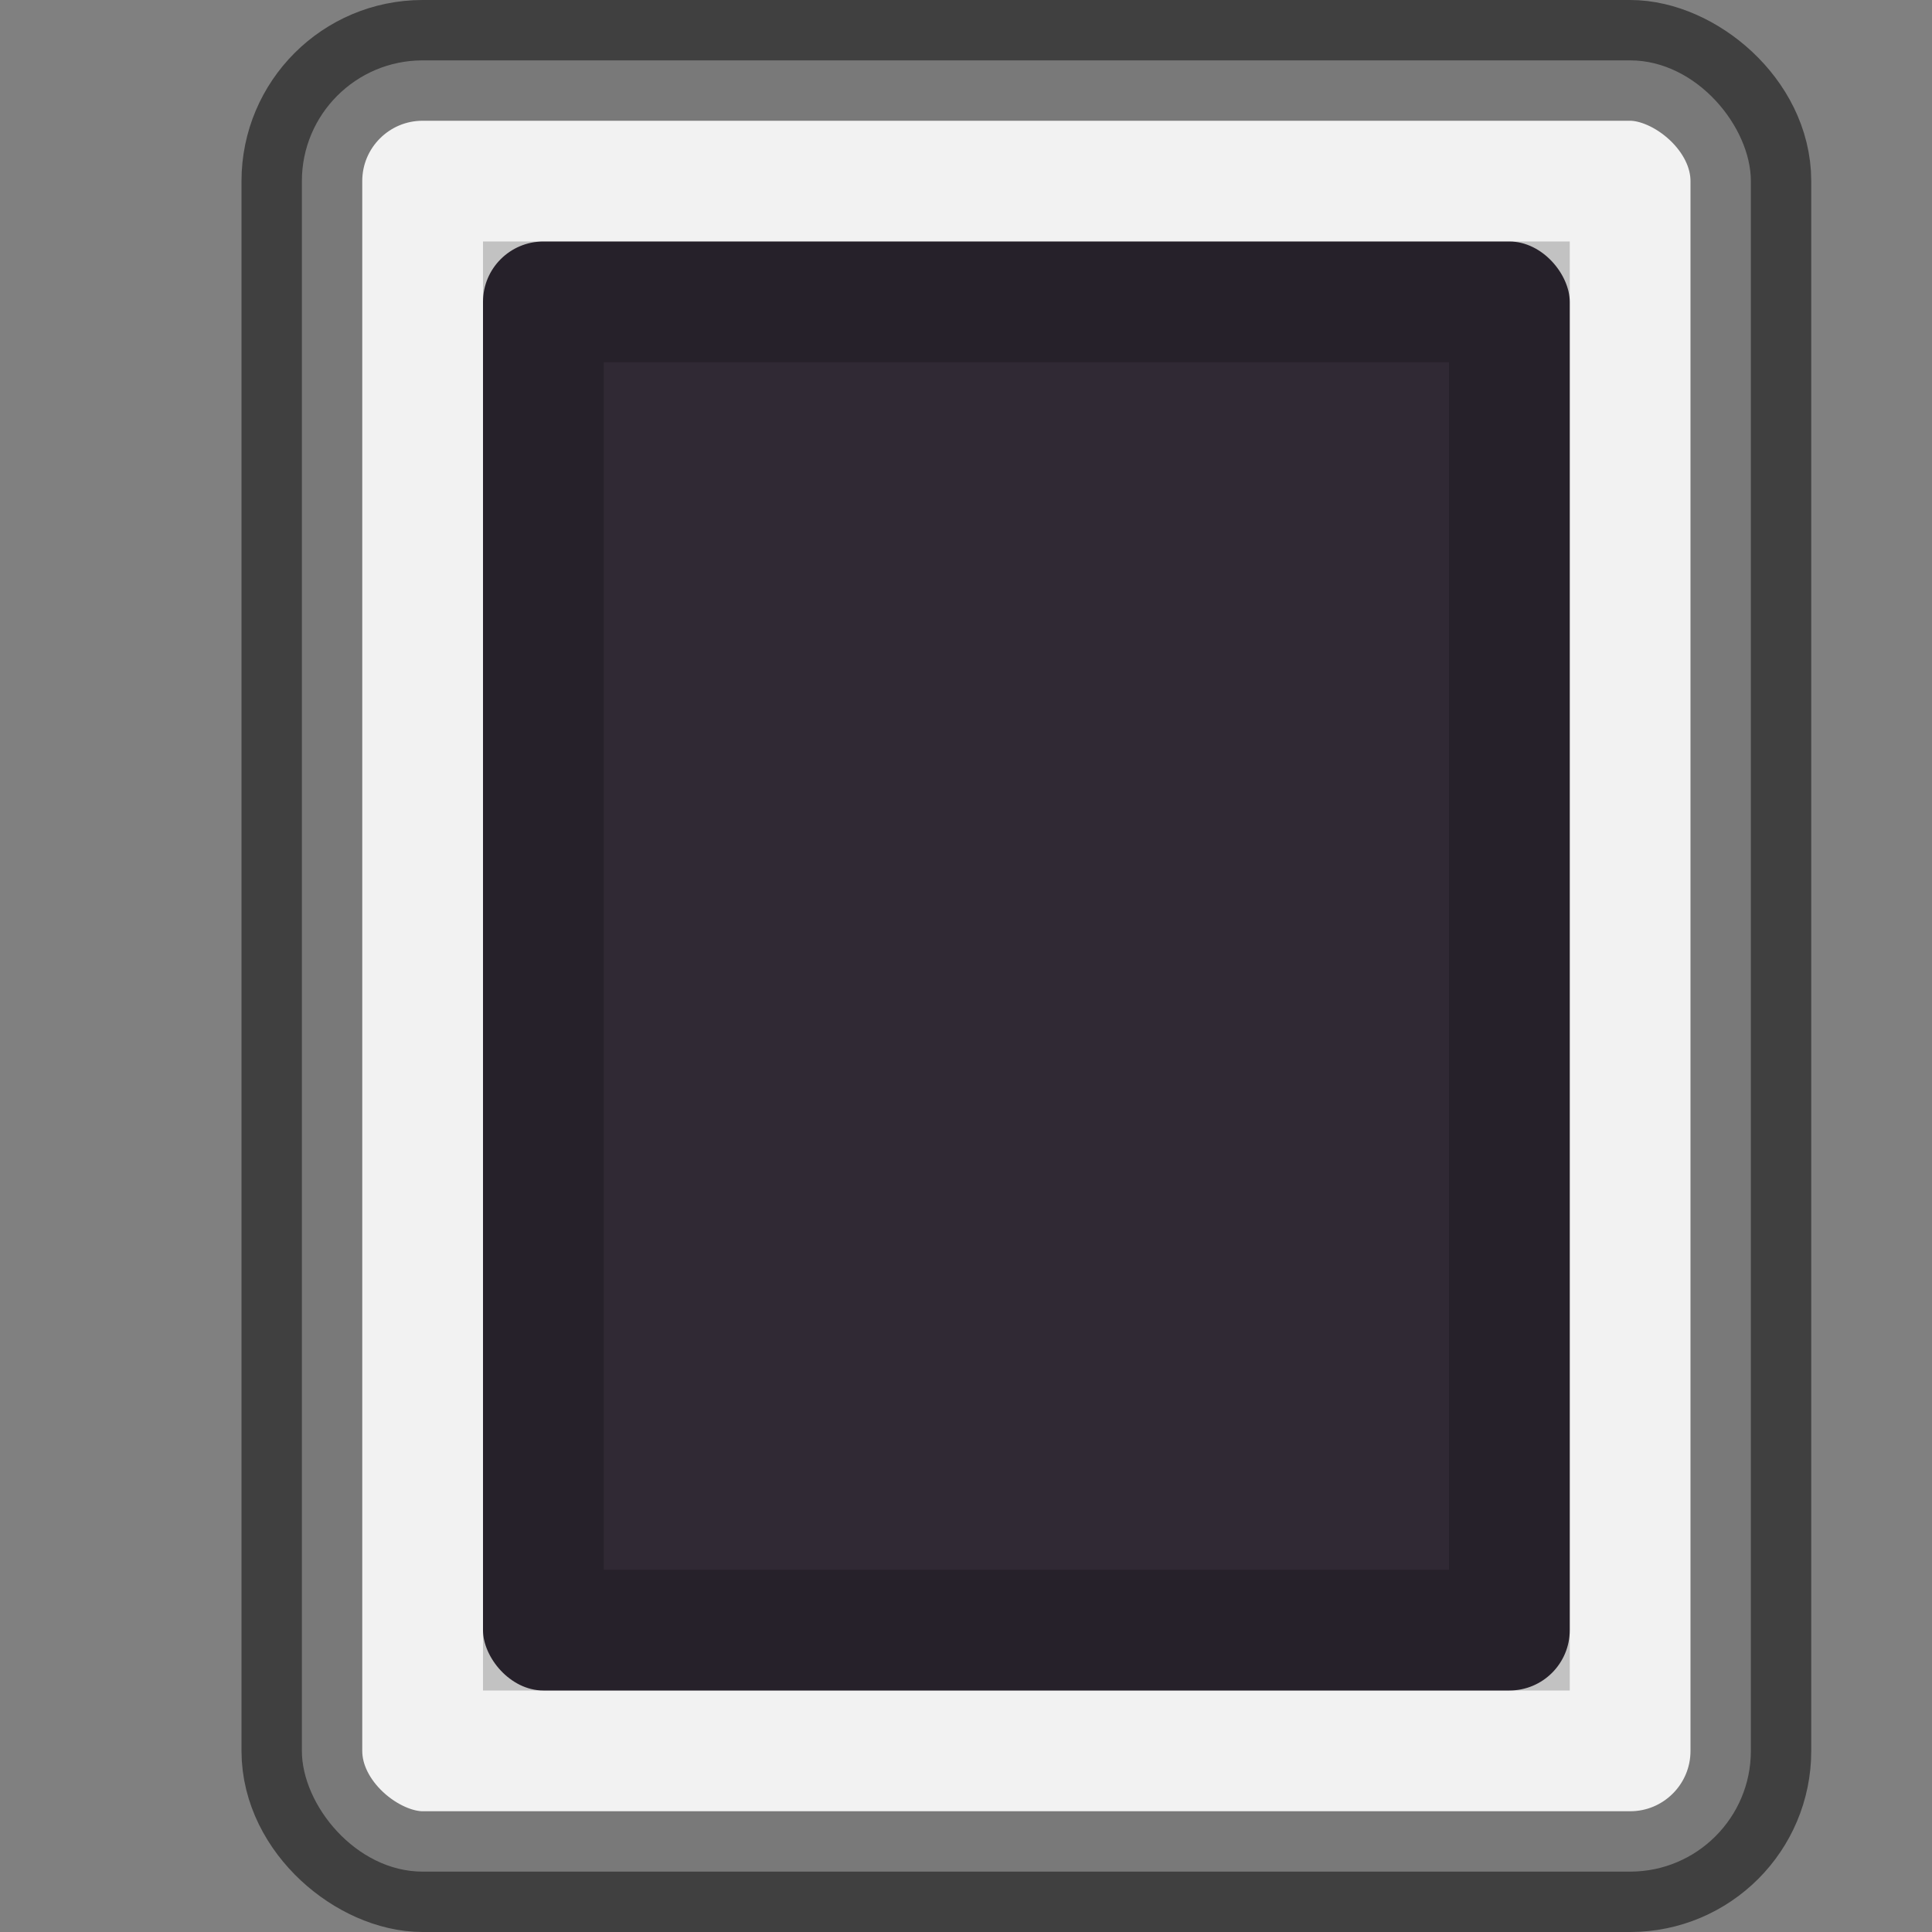<svg version="1.1" viewBox="0 0 16 16" xmlns="http://www.w3.org/2000/svg" xmlns:xlink="http://www.w3.org/1999/xlink">
 <rect x="0" y="0" width="16" height="16" fill="#808080" stroke="none"/>
 <defs>
  <style id="current-color-scheme" type="text/css">.ColorScheme-Text {
        color:#232629;
      }</style>
 </defs>
 <g>
  <rect x="2.5" y=".5" width="12" height="15" rx="1" ry="1" color="#000000" fill="#f2f2f2"/>
  <rect x="4" y="2" width="9" height="12" rx=".5" ry=".5" color="#000000" fill="#302934"/>
  <path d="m4 14h9v-12h-9zm1-1v-10h7v10z" opacity=".2"/>
 </g>
 <rect transform="matrix(0,-1,-1,0,0,0)" x="-15.5" y="-14.5" width="15" height="12" rx="1" ry="1" fill="none" opacity=".5" stroke="#000" stroke-dashoffset=".5" stroke-linecap="round" stroke-linejoin="round"/>
 <rect x="4" y="2.27" width="6.713" height="7.44" color="#000000" display="block" fill="none"/>
</svg>
